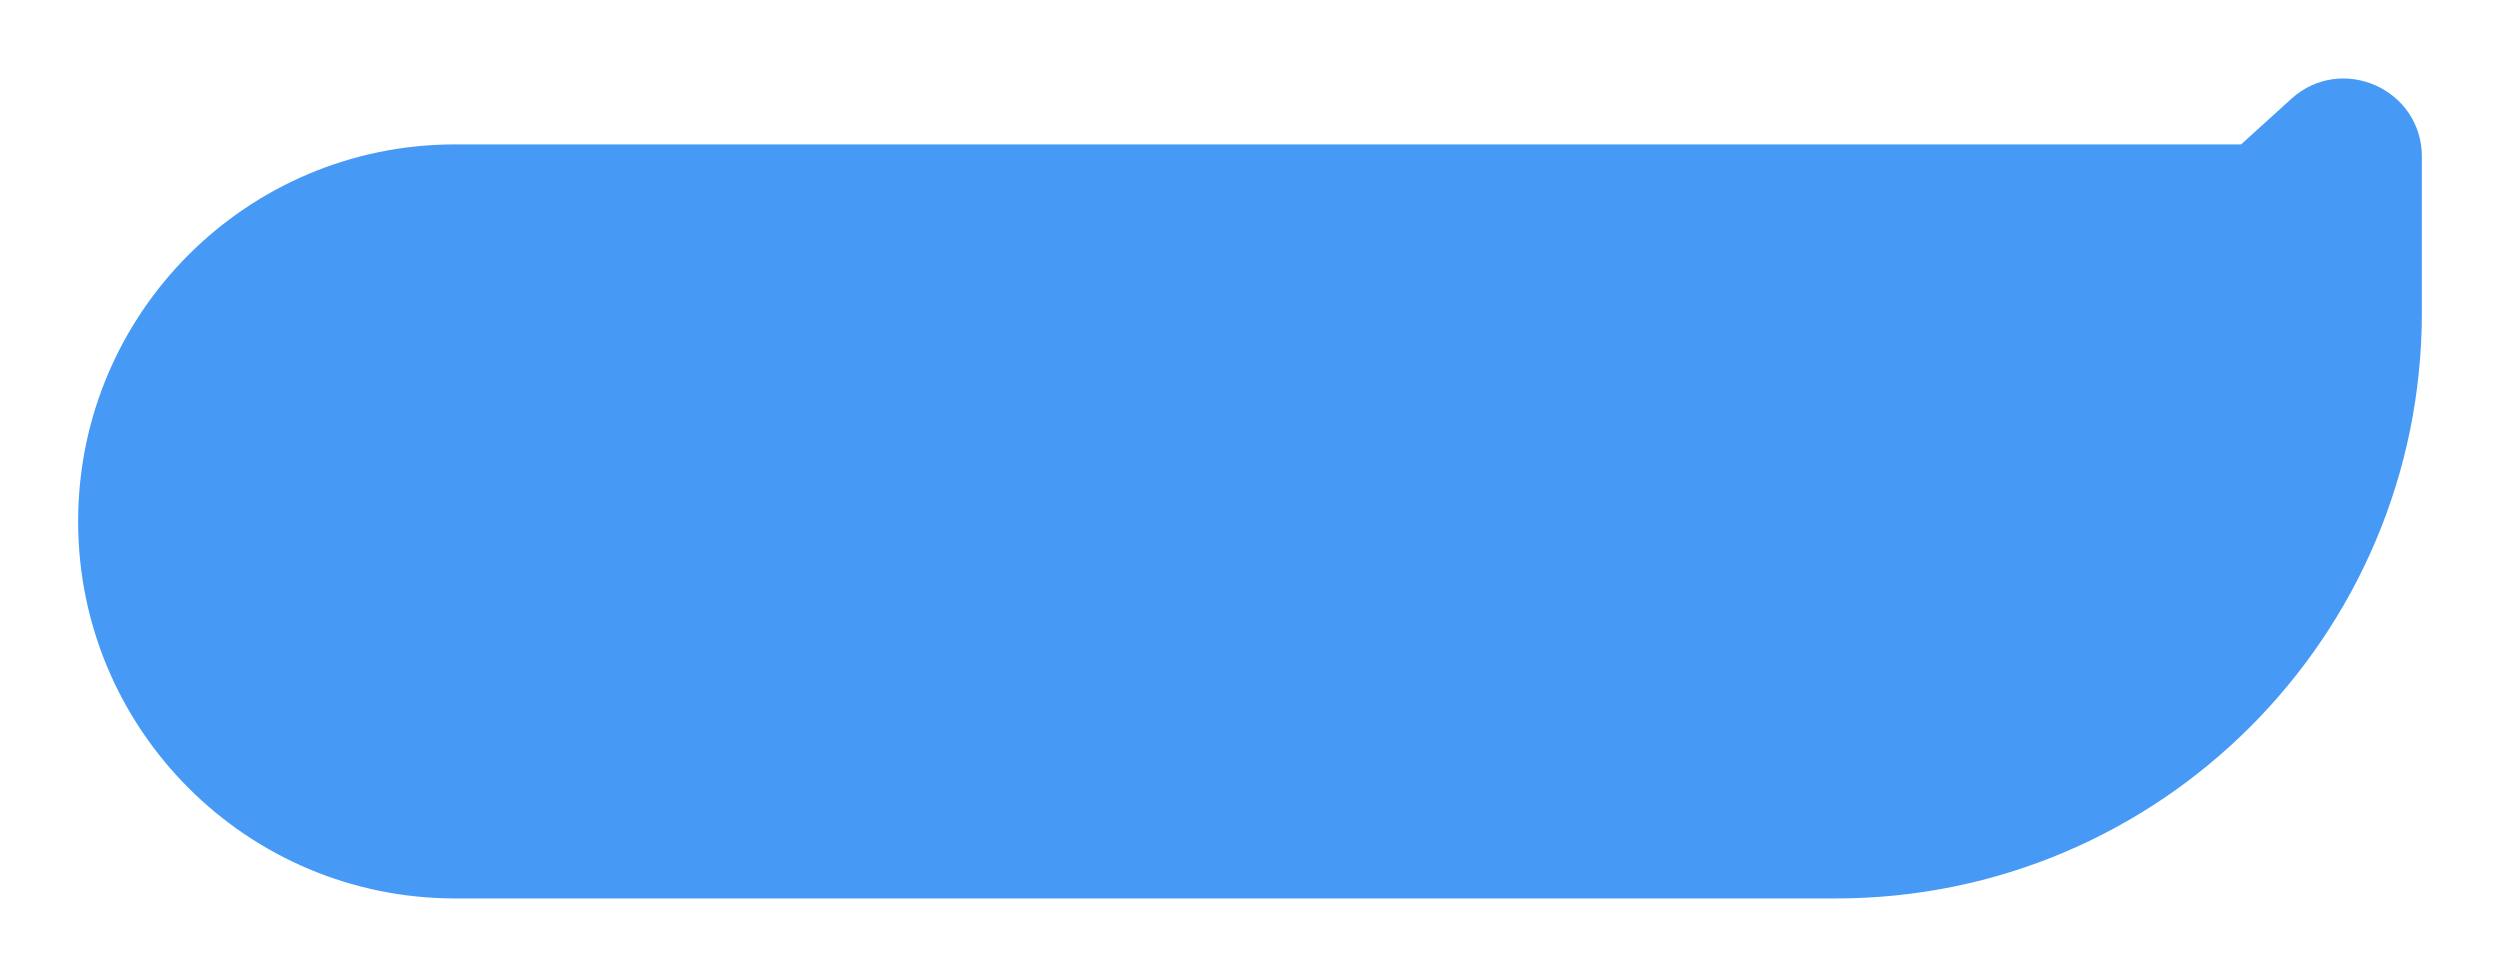 <svg width="128" height="50" viewBox="0 0 128 50" fill="none" xmlns="http://www.w3.org/2000/svg">
<g filter="url(#filter0_d_792_4290)">
<path d="M4 22.696C4 12.035 12.643 3.393 23.304 3.393H64H114.743L117.313 1.062C119.884 -1.268 124 0.556 124 4.026V12C124 28.569 110.569 42 94 42H23.304C12.643 42 4 33.358 4 22.696Z" fill="#469AF6"/>
</g>
<defs>
<filter id="filter0_d_792_4290" x="0" y="0.018" width="128" height="49.982" filterUnits="userSpaceOnUse" color-interpolation-filters="sRGB">
<feFlood flood-opacity="0" result="BackgroundImageFix"/>
<feColorMatrix in="SourceAlpha" type="matrix" values="0 0 0 0 0 0 0 0 0 0 0 0 0 0 0 0 0 0 127 0" result="hardAlpha"/>
<feOffset dy="4"/>
<feGaussianBlur stdDeviation="2"/>
<feComposite in2="hardAlpha" operator="out"/>
<feColorMatrix type="matrix" values="0 0 0 0 0 0 0 0 0 0 0 0 0 0 0 0 0 0 0.06 0"/>
<feBlend mode="normal" in2="BackgroundImageFix" result="effect1_dropShadow_792_4290"/>
<feBlend mode="normal" in="SourceGraphic" in2="effect1_dropShadow_792_4290" result="shape"/>
</filter>
</defs>
</svg>
